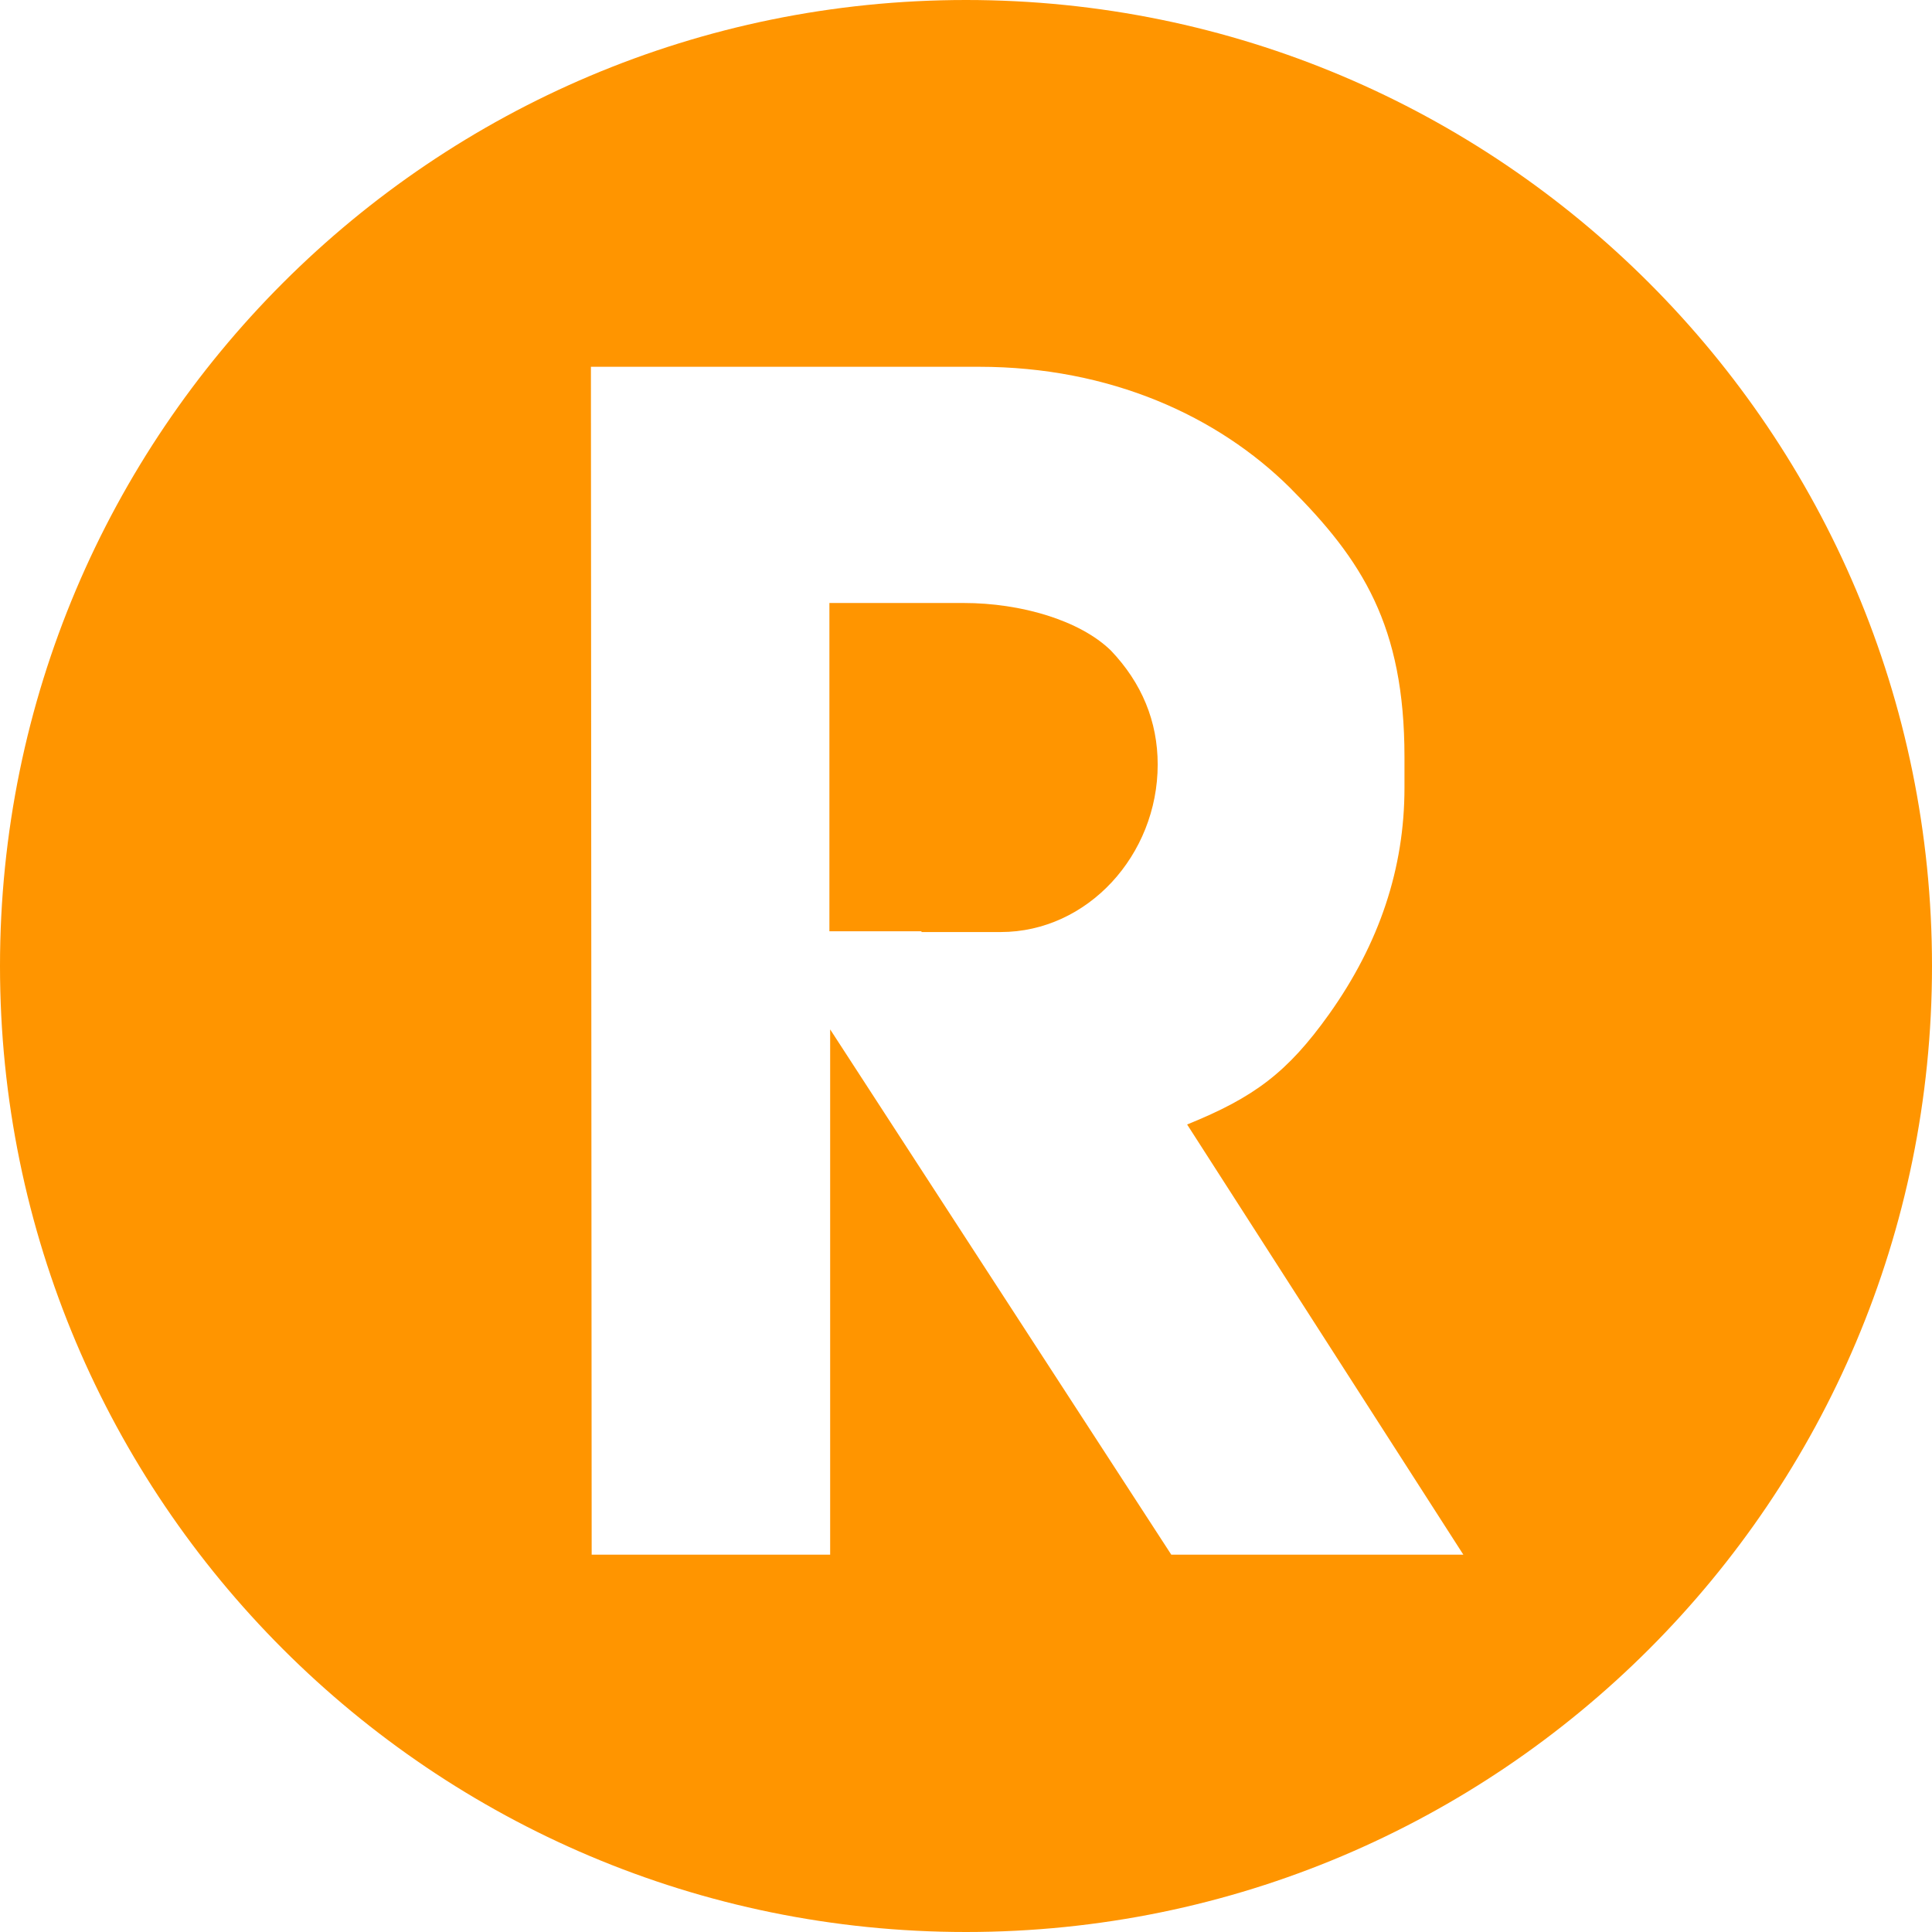 <?xml version="1.0" encoding="utf-8"?>
<!-- Generator: Adobe Illustrator 22.0.0, SVG Export Plug-In . SVG Version: 6.00 Build 0)  -->
<svg version="1.1" id="Layer_1" xmlns="http://www.w3.org/2000/svg" xmlns:xlink="http://www.w3.org/1999/xlink" x="0px" y="0px"
	 viewBox="0 0 256 256" style="enable-background:new 0 0 256 256;" xml:space="preserve">
<style type="text/css">
	.st0{fill:#FF9500;}
</style>
<g>
	<path class="st0" d="M127.7,79.9h-17.8v43.5h12.2v0.1h10.5c11.5,0,20.8-10.2,20.8-22.2c0-5.7-2.1-10.8-6.2-15.1
		C143.1,82.2,135.3,79.9,127.7,79.9z"/>
	<path class="st0" d="M128,0C57.3,0,0,57.3,0,128s57.3,128,128,128s128-57.3,128-128S198.7,0,128,0z M155.2,206L110,136.4V206H78.4
		L78.3,48.6h51.4c17.5,0,31.7,6.6,41.2,16c9.6,9.6,15.2,18.3,15.2,35.7v4.1c0,10.6-3.3,20.6-10,30c-5.5,7.7-9.9,11-18.8,14.6
		l36.6,57H155.2z"/>
</g>
</svg>
